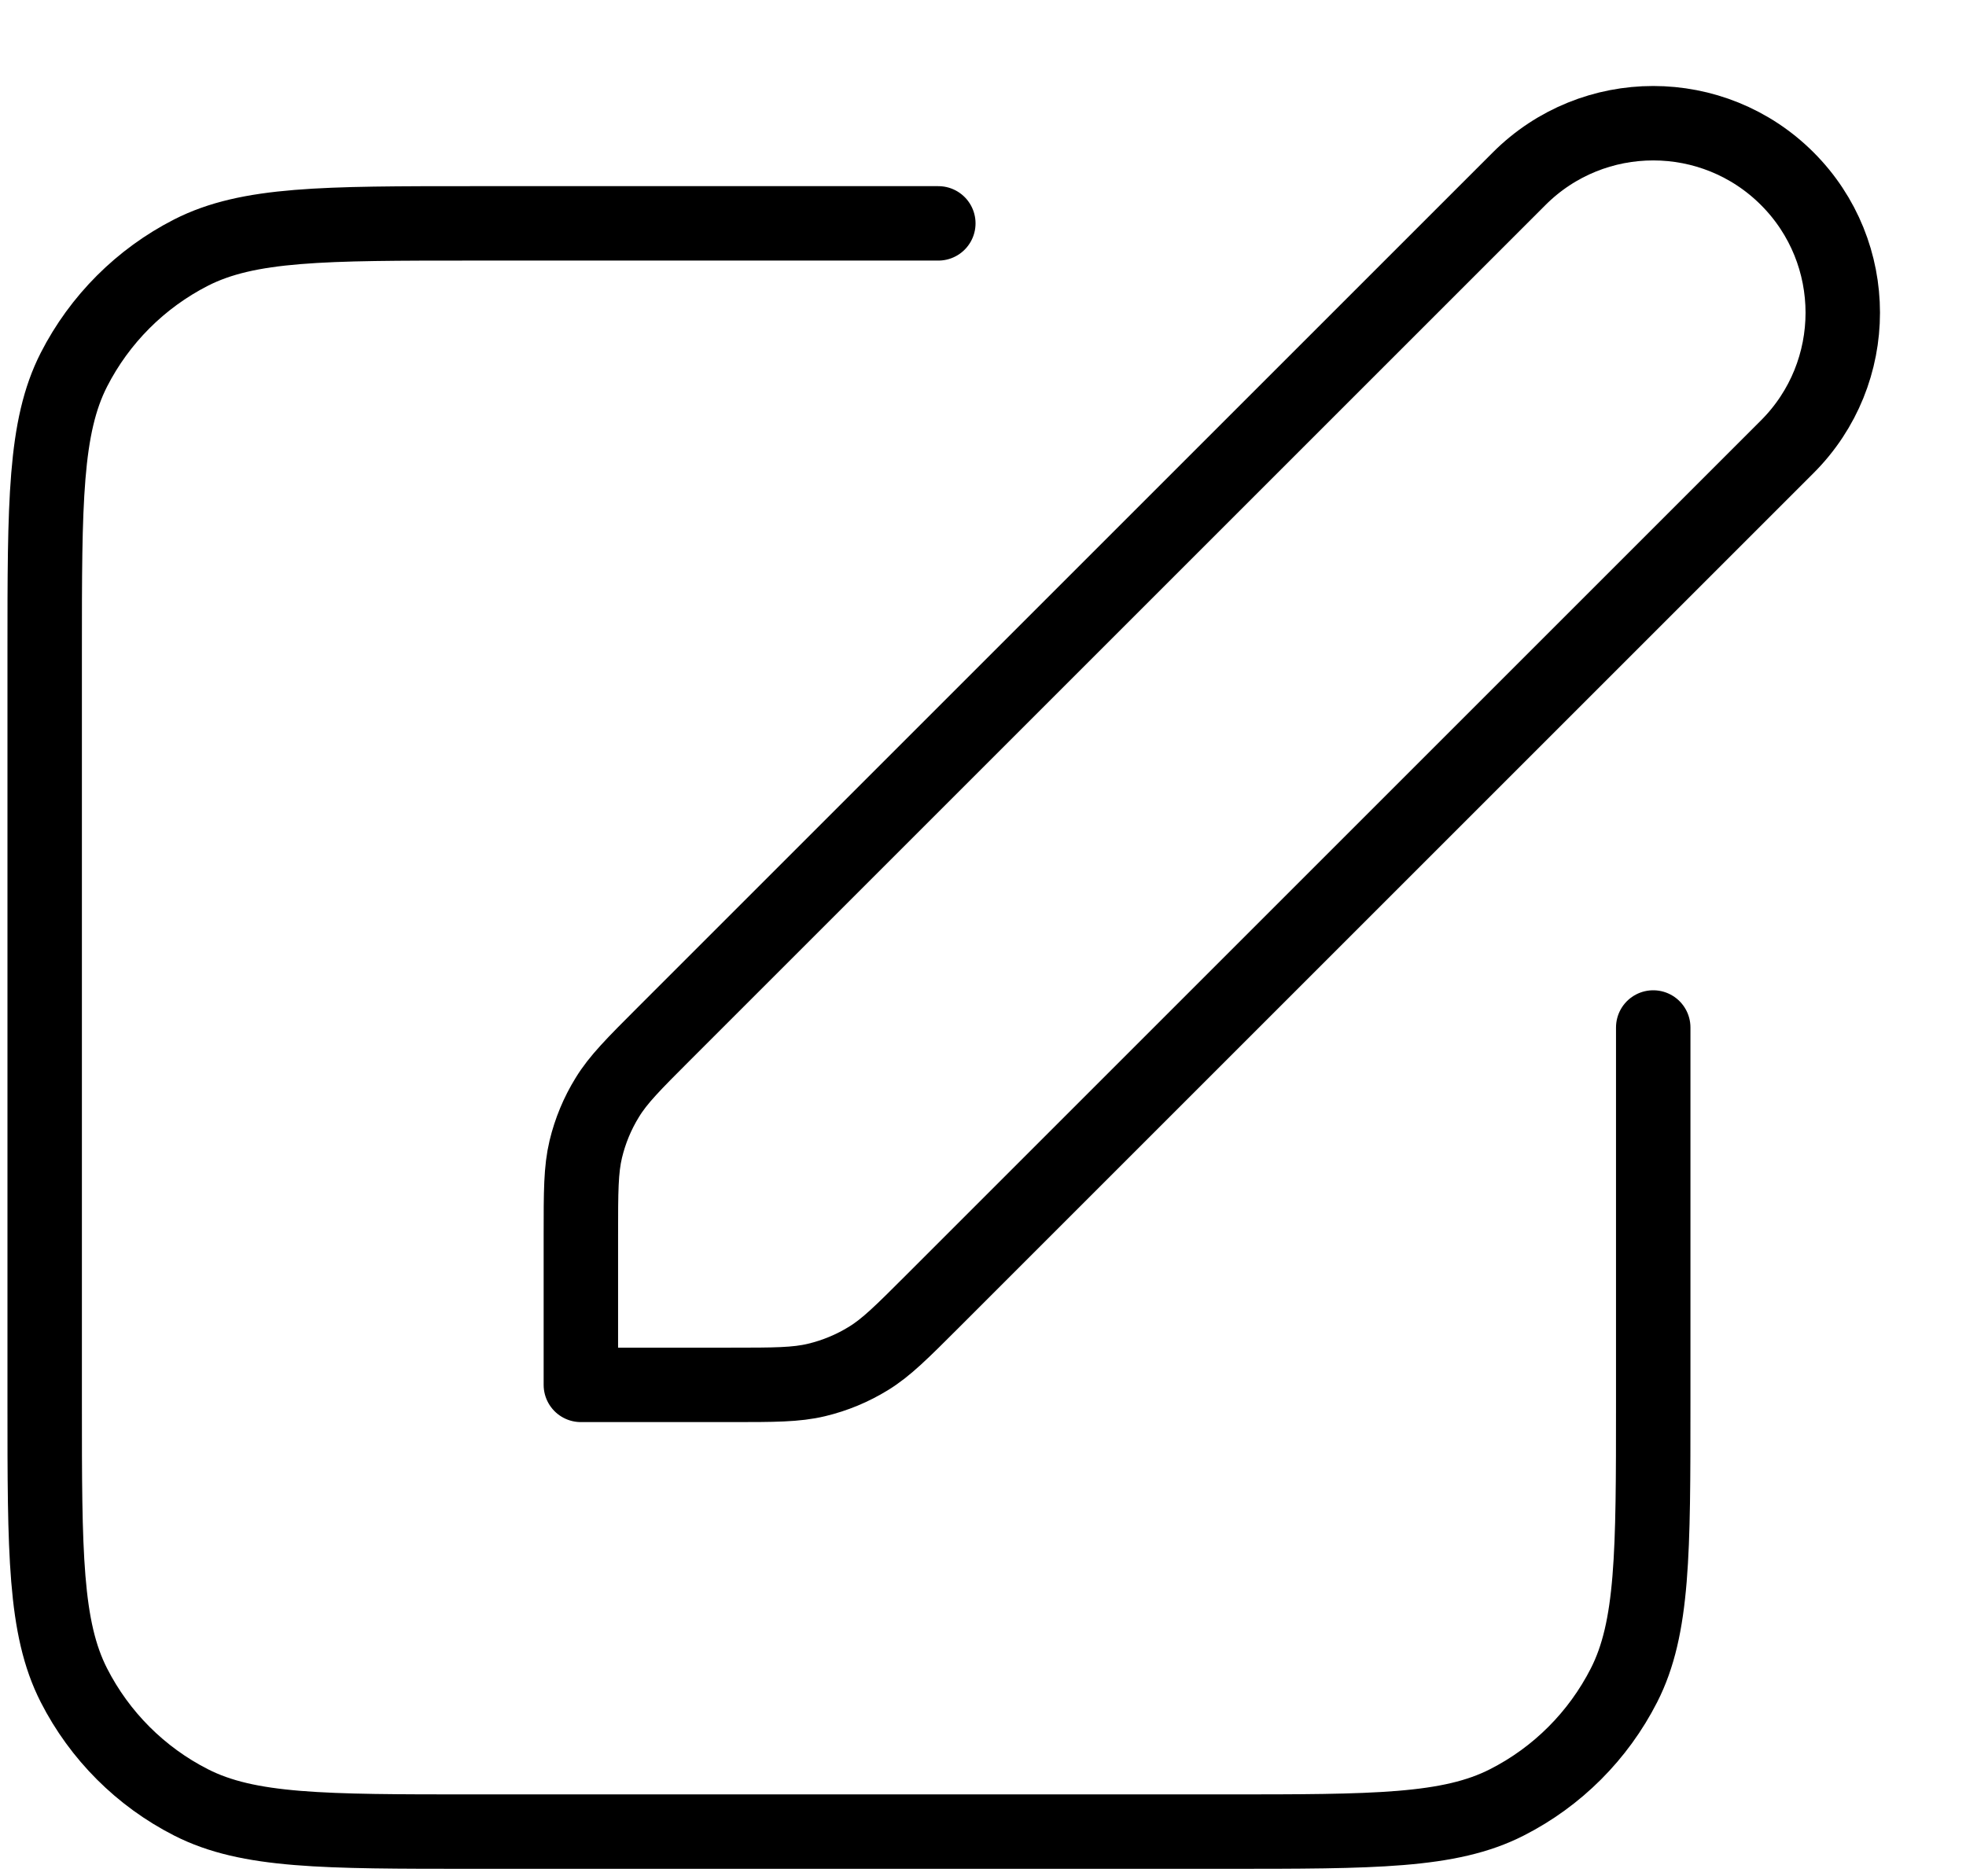 <svg width="22" height="21" viewBox="0 0 22 21" fill="none" xmlns="http://www.w3.org/2000/svg">
<path d="M10.5 2.5H5.3C3.62 2.5 2.78 2.5 2.138 2.827C1.574 3.115 1.115 3.574 0.827 4.138C0.5 4.78 0.5 5.62 0.5 7.3V15.7C0.5 17.38 0.5 18.22 0.827 18.862C1.115 19.427 1.574 19.886 2.138 20.173C2.78 20.5 3.62 20.5 5.3 20.5H13.7C15.38 20.5 16.22 20.5 16.862 20.173C17.427 19.886 17.885 19.427 18.173 18.862C18.5 18.22 18.5 17.38 18.5 15.7V11.5M6.5 15.5H8.175C8.664 15.5 8.908 15.5 9.138 15.445C9.343 15.396 9.538 15.315 9.717 15.205C9.918 15.082 10.091 14.909 10.437 14.563L20 5C20.828 4.172 20.828 2.828 20 2C19.172 1.172 17.828 1.172 17 2L7.437 11.563C7.091 11.909 6.918 12.082 6.795 12.284C6.685 12.462 6.604 12.658 6.555 12.862C6.5 13.092 6.5 13.336 6.5 13.825V15.5Z" stroke="black" stroke-width="0.833" stroke-linecap="round" stroke-linejoin="round"/>
</svg>
